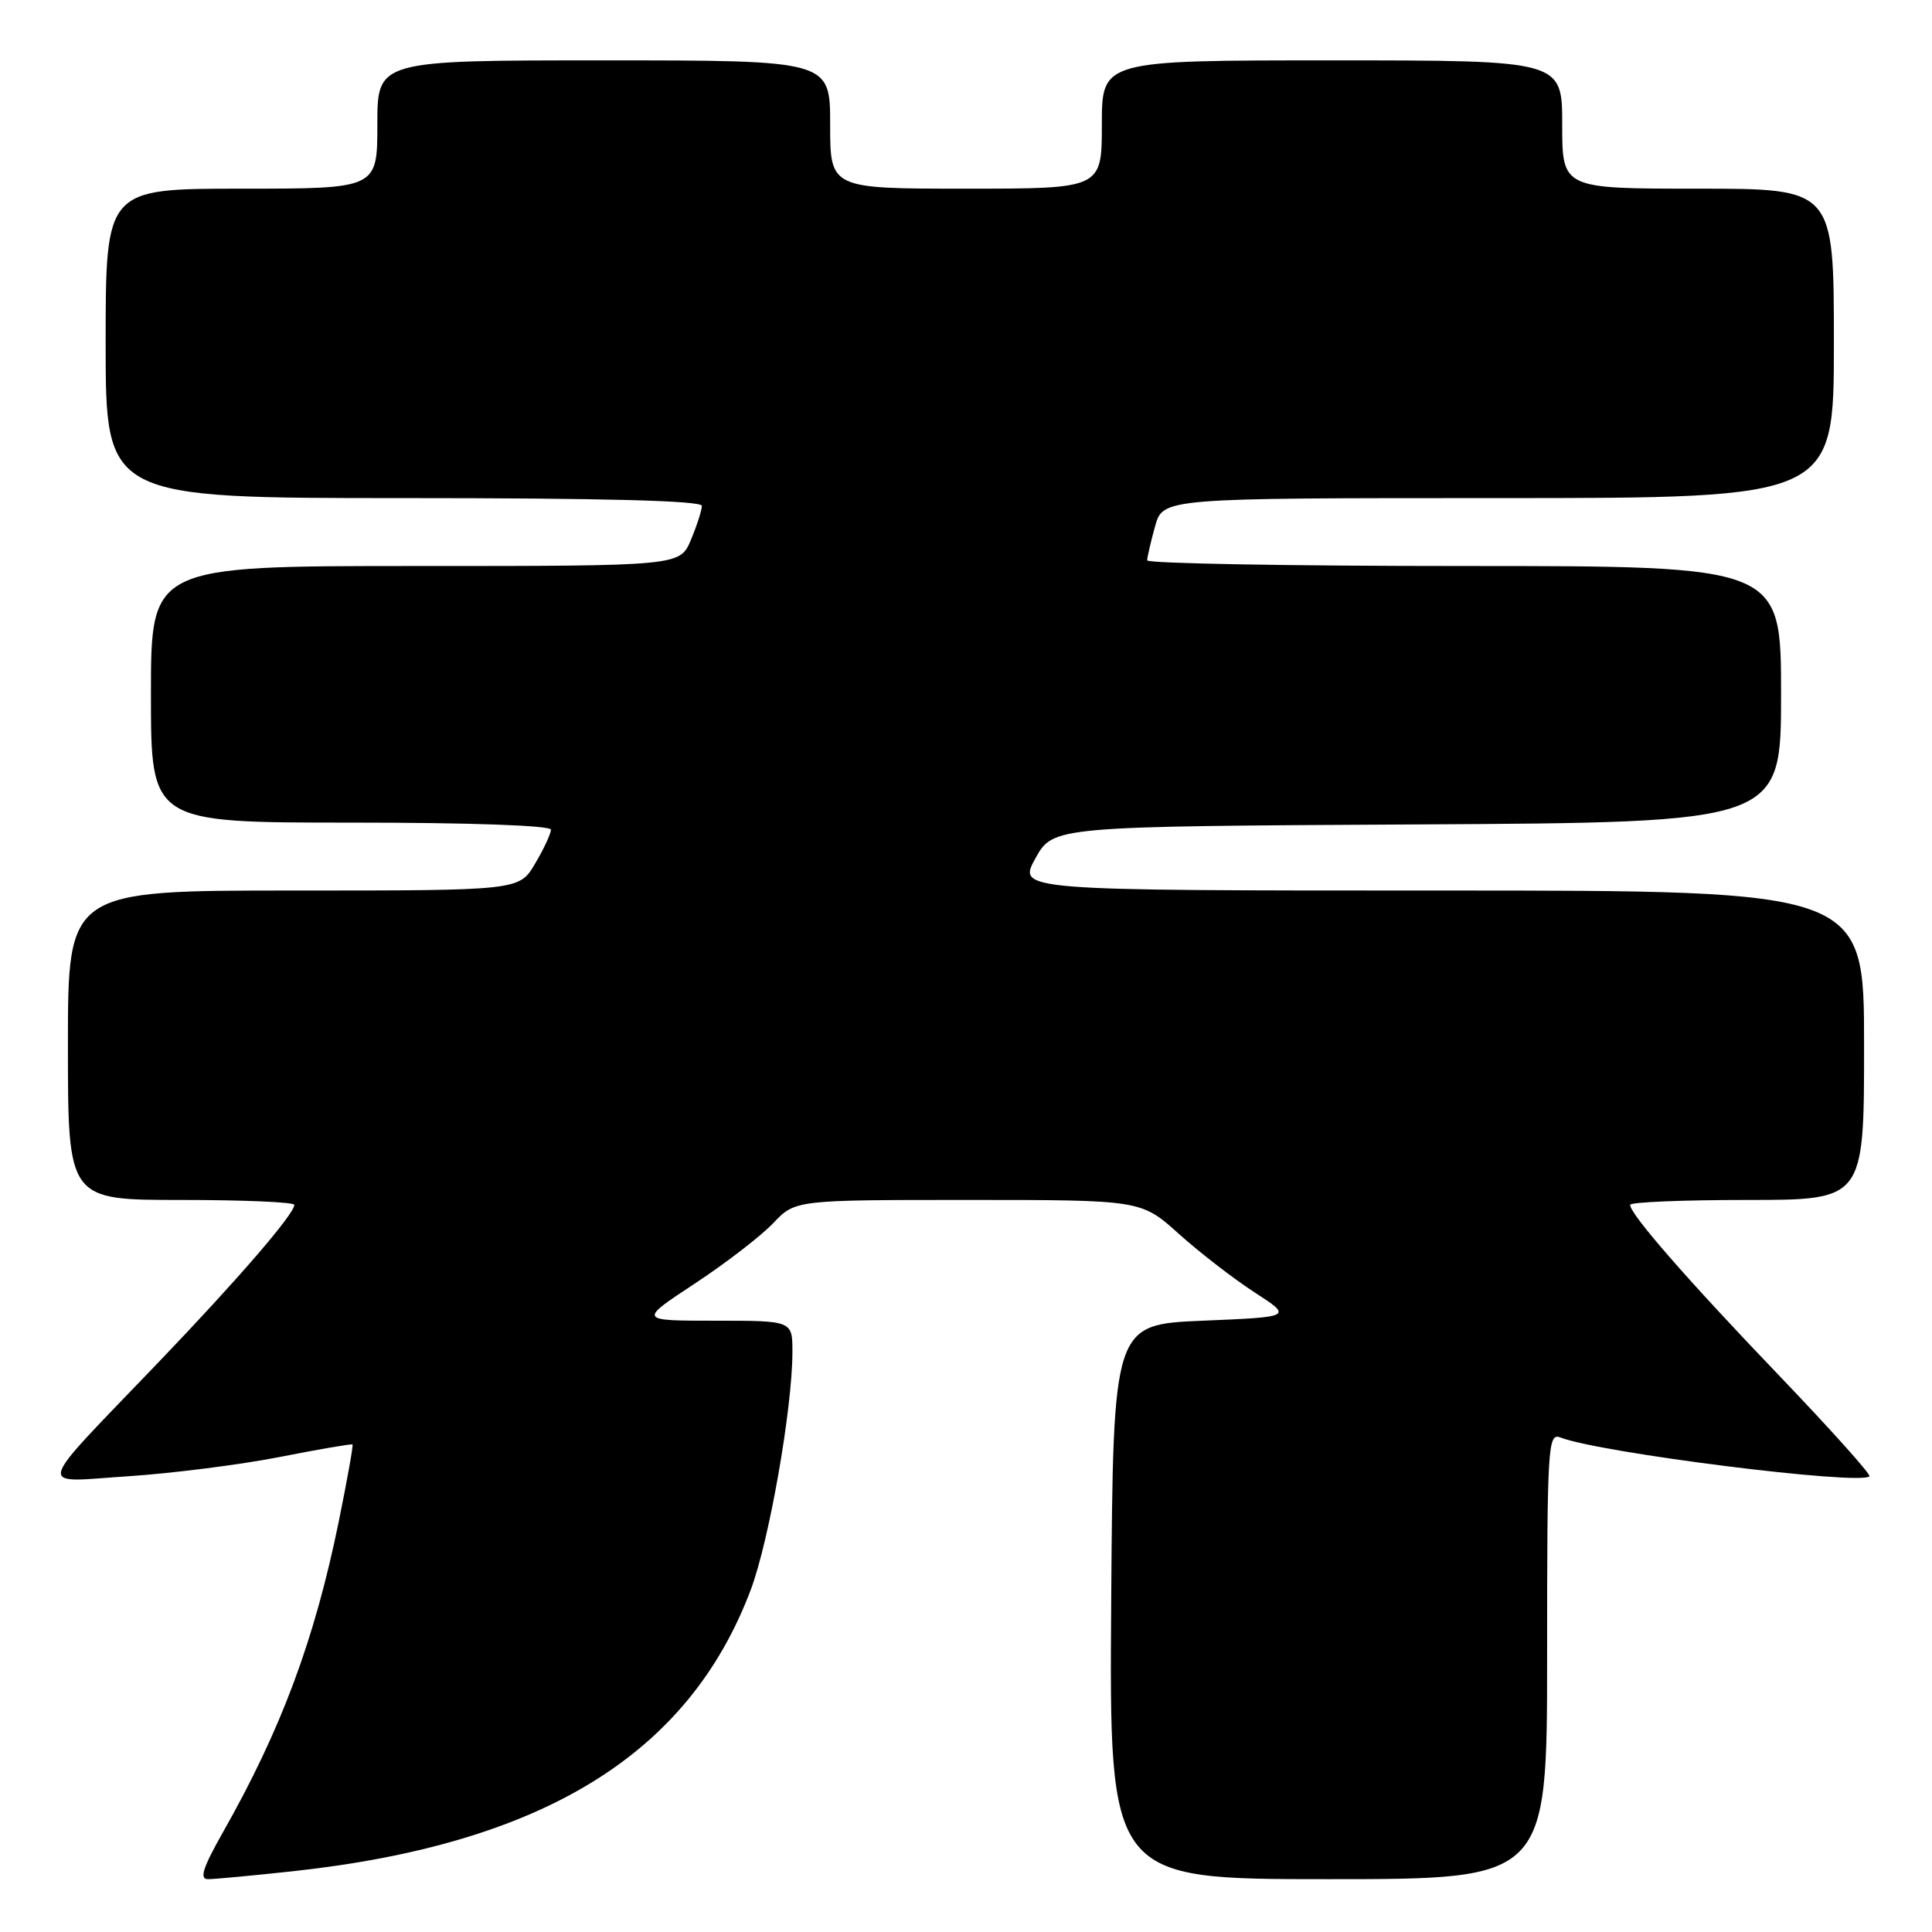 <?xml version="1.0" encoding="UTF-8" standalone="no"?>
<!DOCTYPE svg PUBLIC "-//W3C//DTD SVG 1.1//EN" "http://www.w3.org/Graphics/SVG/1.1/DTD/svg11.dtd" >
<svg xmlns="http://www.w3.org/2000/svg" xmlns:xlink="http://www.w3.org/1999/xlink" version="1.1" viewBox="0 0 256 256">
 <g >
 <path fill="currentColor"
d=" M 38.79 247.95 C 71.94 244.35 91.26 232.47 99.48 210.65 C 101.92 204.17 105.00 186.58 105.00 179.12 C 105.00 175.00 105.00 175.00 94.80 175.00 C 84.59 175.00 84.59 175.00 92.05 170.09 C 96.15 167.39 100.82 163.79 102.44 162.09 C 105.37 159.00 105.37 159.00 128.29 159.00 C 151.21 159.00 151.21 159.00 156.21 163.50 C 158.96 165.97 163.47 169.45 166.24 171.25 C 171.27 174.50 171.27 174.50 159.38 175.00 C 147.50 175.50 147.50 175.50 147.24 212.25 C 146.98 249.00 146.98 249.00 175.99 249.00 C 205.00 249.00 205.00 249.00 205.00 219.39 C 205.00 191.60 205.11 189.83 206.75 190.47 C 211.91 192.50 246.49 196.85 247.71 195.62 C 247.94 195.39 242.59 189.42 235.82 182.35 C 223.60 169.60 216.00 160.89 216.00 159.65 C 216.00 159.29 222.97 159.00 231.50 159.00 C 247.00 159.00 247.00 159.00 247.00 138.50 C 247.00 118.00 247.00 118.00 190.93 118.00 C 134.85 118.00 134.85 118.00 137.19 113.75 C 139.54 109.50 139.54 109.50 187.77 109.24 C 236.00 108.98 236.00 108.98 236.00 91.99 C 236.00 75.00 236.00 75.00 194.00 75.00 C 170.90 75.00 152.00 74.66 152.01 74.25 C 152.01 73.84 152.48 71.81 153.05 69.75 C 154.09 66.00 154.09 66.00 198.55 66.00 C 243.00 66.00 243.00 66.00 243.00 45.50 C 243.00 25.00 243.00 25.00 225.00 25.00 C 207.00 25.00 207.00 25.00 207.00 16.50 C 207.00 8.00 207.00 8.00 176.50 8.00 C 146.00 8.00 146.00 8.00 146.00 16.50 C 146.00 25.00 146.00 25.00 128.00 25.00 C 110.00 25.00 110.00 25.00 110.00 16.50 C 110.00 8.00 110.00 8.00 80.00 8.00 C 50.00 8.00 50.00 8.00 50.00 16.50 C 50.00 25.00 50.00 25.00 32.00 25.00 C 14.00 25.00 14.00 25.00 14.00 45.50 C 14.00 66.00 14.00 66.00 53.50 66.00 C 79.99 66.00 93.00 66.34 93.00 67.03 C 93.00 67.60 92.35 69.62 91.55 71.53 C 90.10 75.00 90.10 75.00 55.05 75.00 C 20.00 75.00 20.00 75.00 20.00 92.00 C 20.00 109.00 20.00 109.00 46.50 109.00 C 62.43 109.00 73.00 109.38 73.00 109.94 C 73.00 110.46 72.06 112.49 70.90 114.44 C 68.80 118.00 68.80 118.00 38.90 118.00 C 9.00 118.00 9.00 118.00 9.00 138.50 C 9.00 159.00 9.00 159.00 24.00 159.00 C 32.25 159.00 39.00 159.29 39.00 159.65 C 39.00 160.86 31.55 169.50 21.01 180.50 C 4.27 197.97 4.69 196.41 17.00 195.61 C 22.78 195.23 31.77 194.09 37.00 193.07 C 42.23 192.04 46.60 191.29 46.71 191.40 C 46.83 191.50 46.01 196.07 44.90 201.55 C 41.69 217.27 37.28 229.13 29.56 242.75 C 26.88 247.48 26.39 249.00 27.55 249.00 C 28.39 249.00 33.45 248.53 38.79 247.95 Z "/>
</g>
</svg>
